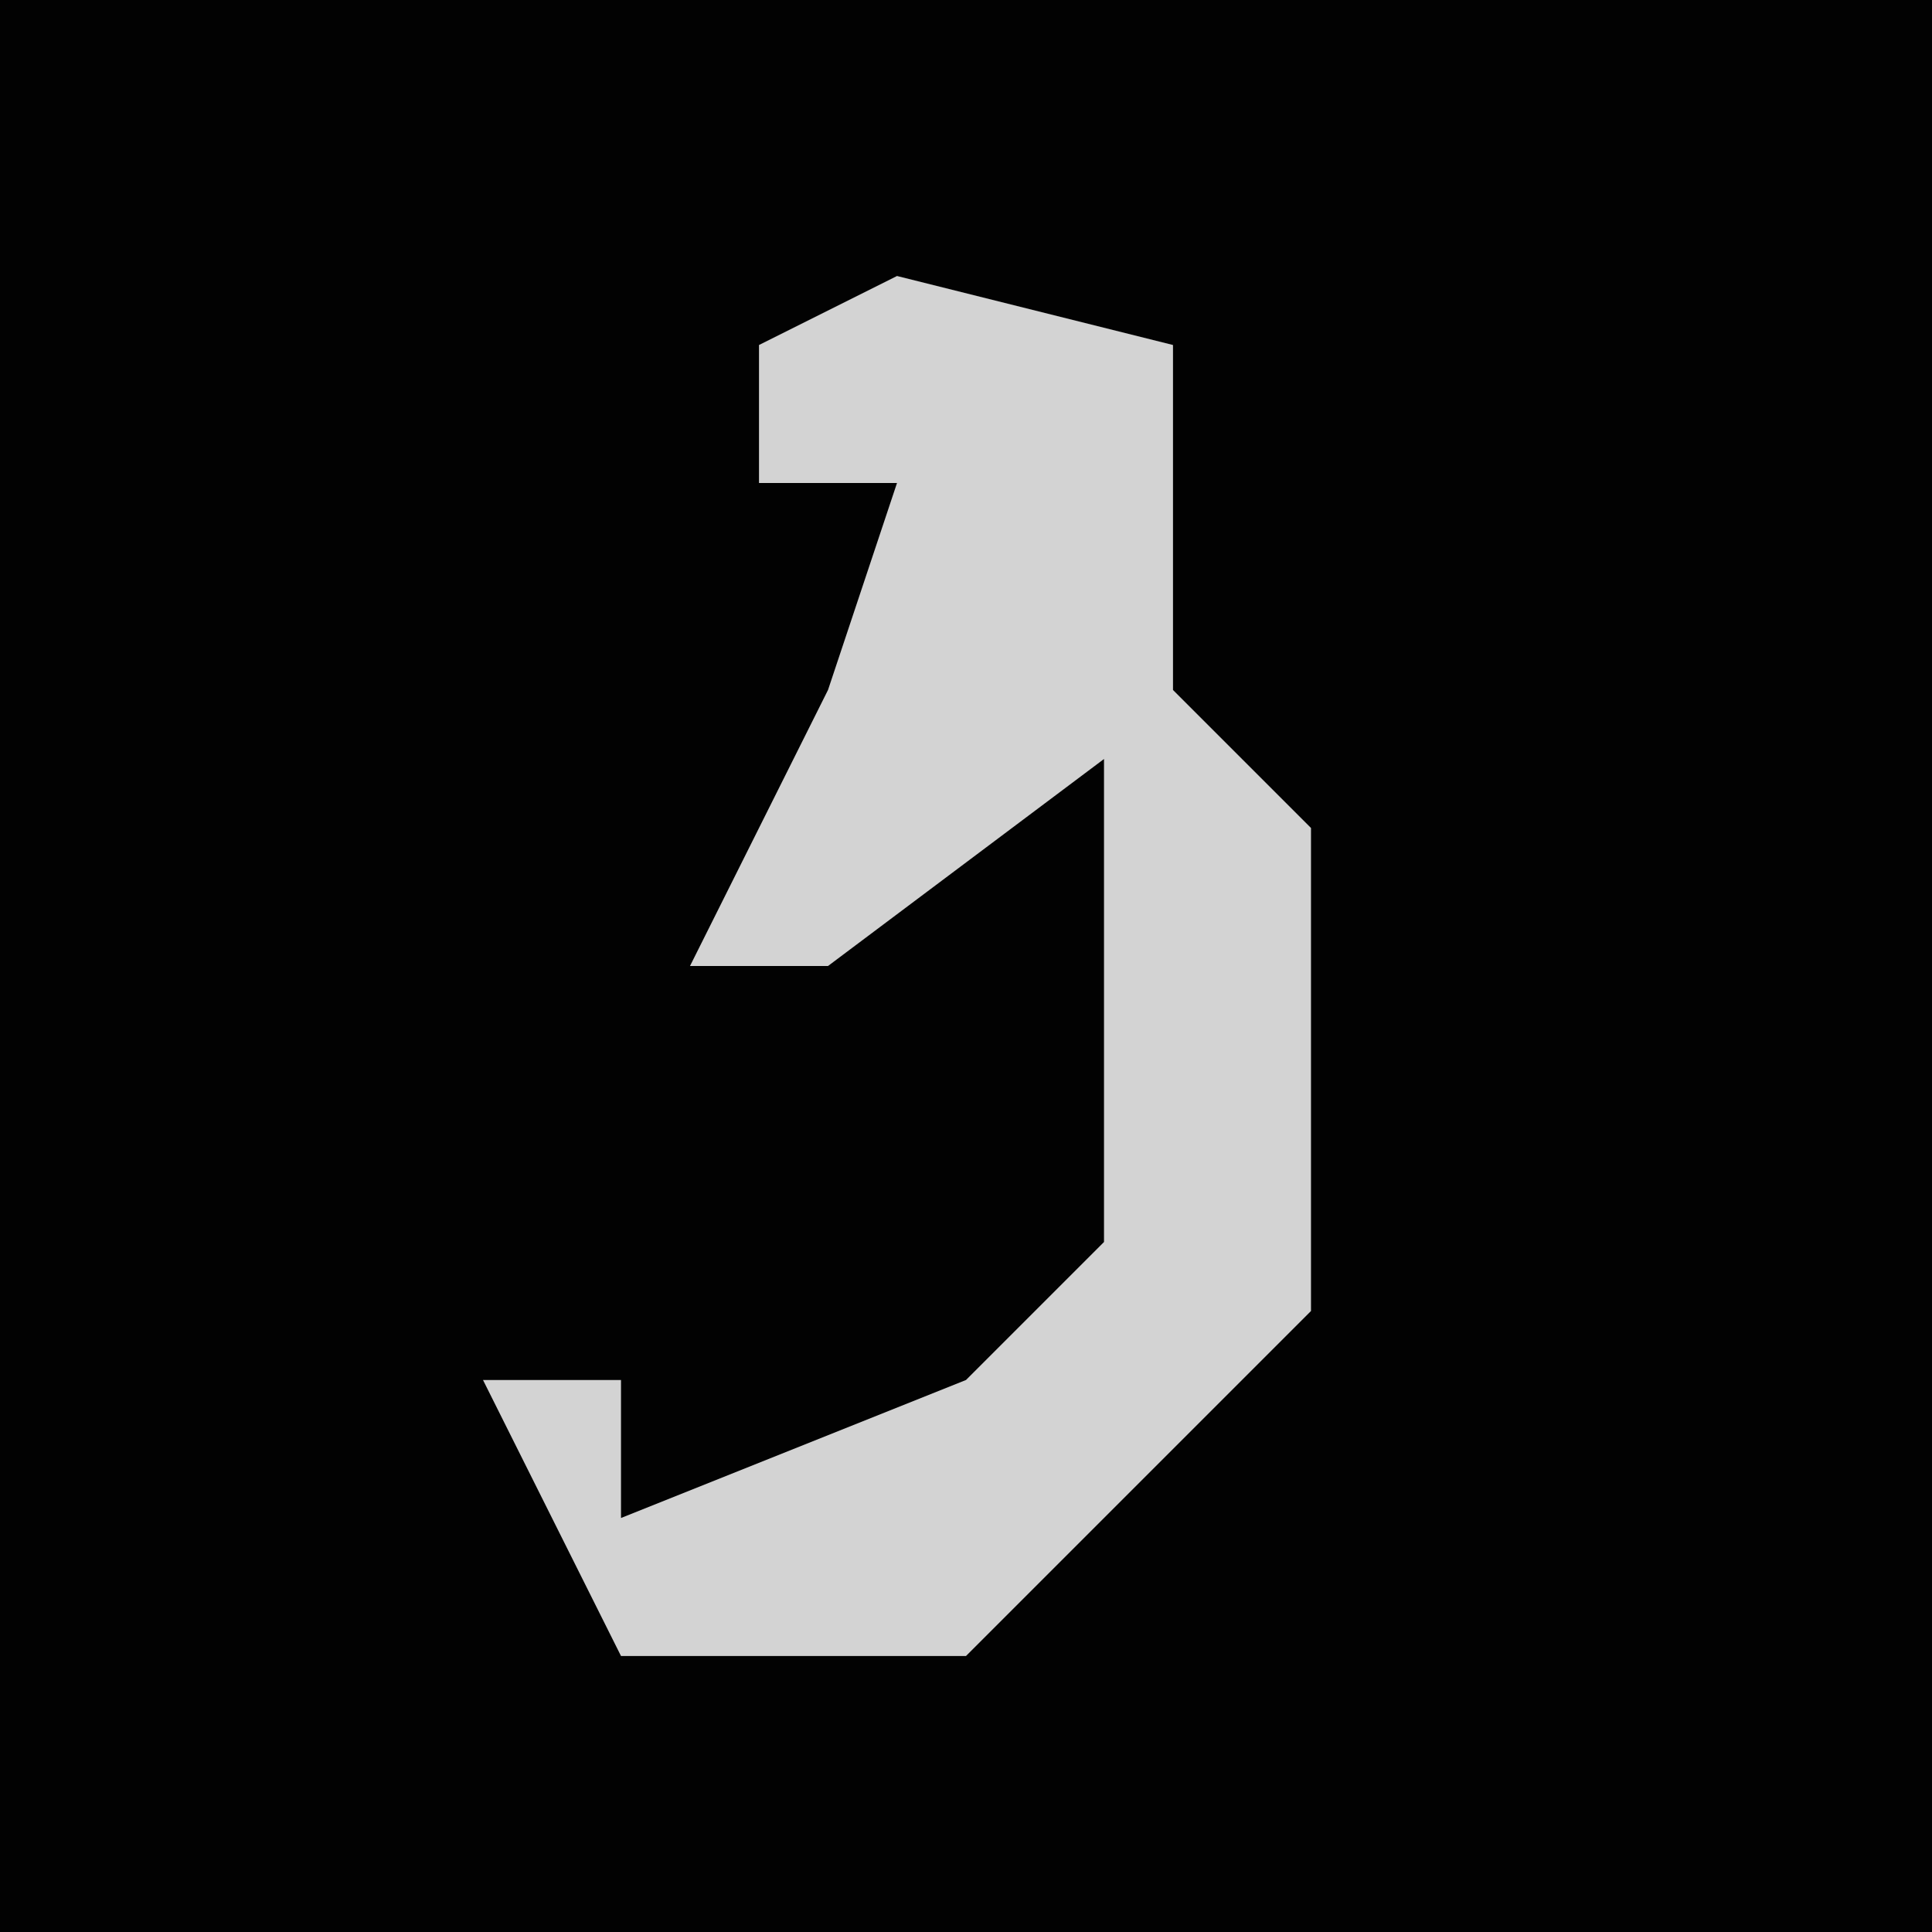 <?xml version="1.0" encoding="UTF-8"?>
<svg version="1.1" xmlns="http://www.w3.org/2000/svg" width="28" height="28">
<path d="M0,0 L28,0 L28,28 L0,28 Z " fill="#020202" transform="translate(0,0)"/>
<path d="M0,0 L4,1 L4,6 L6,8 L6,15 L1,20 L-4,20 L-6,16 L-4,16 L-4,18 L1,16 L3,14 L3,7 L-1,10 L-3,10 L-1,6 L0,3 L-2,3 L-2,1 Z " fill="#D3D3D3" transform="translate(13,4)"/>
</svg>
